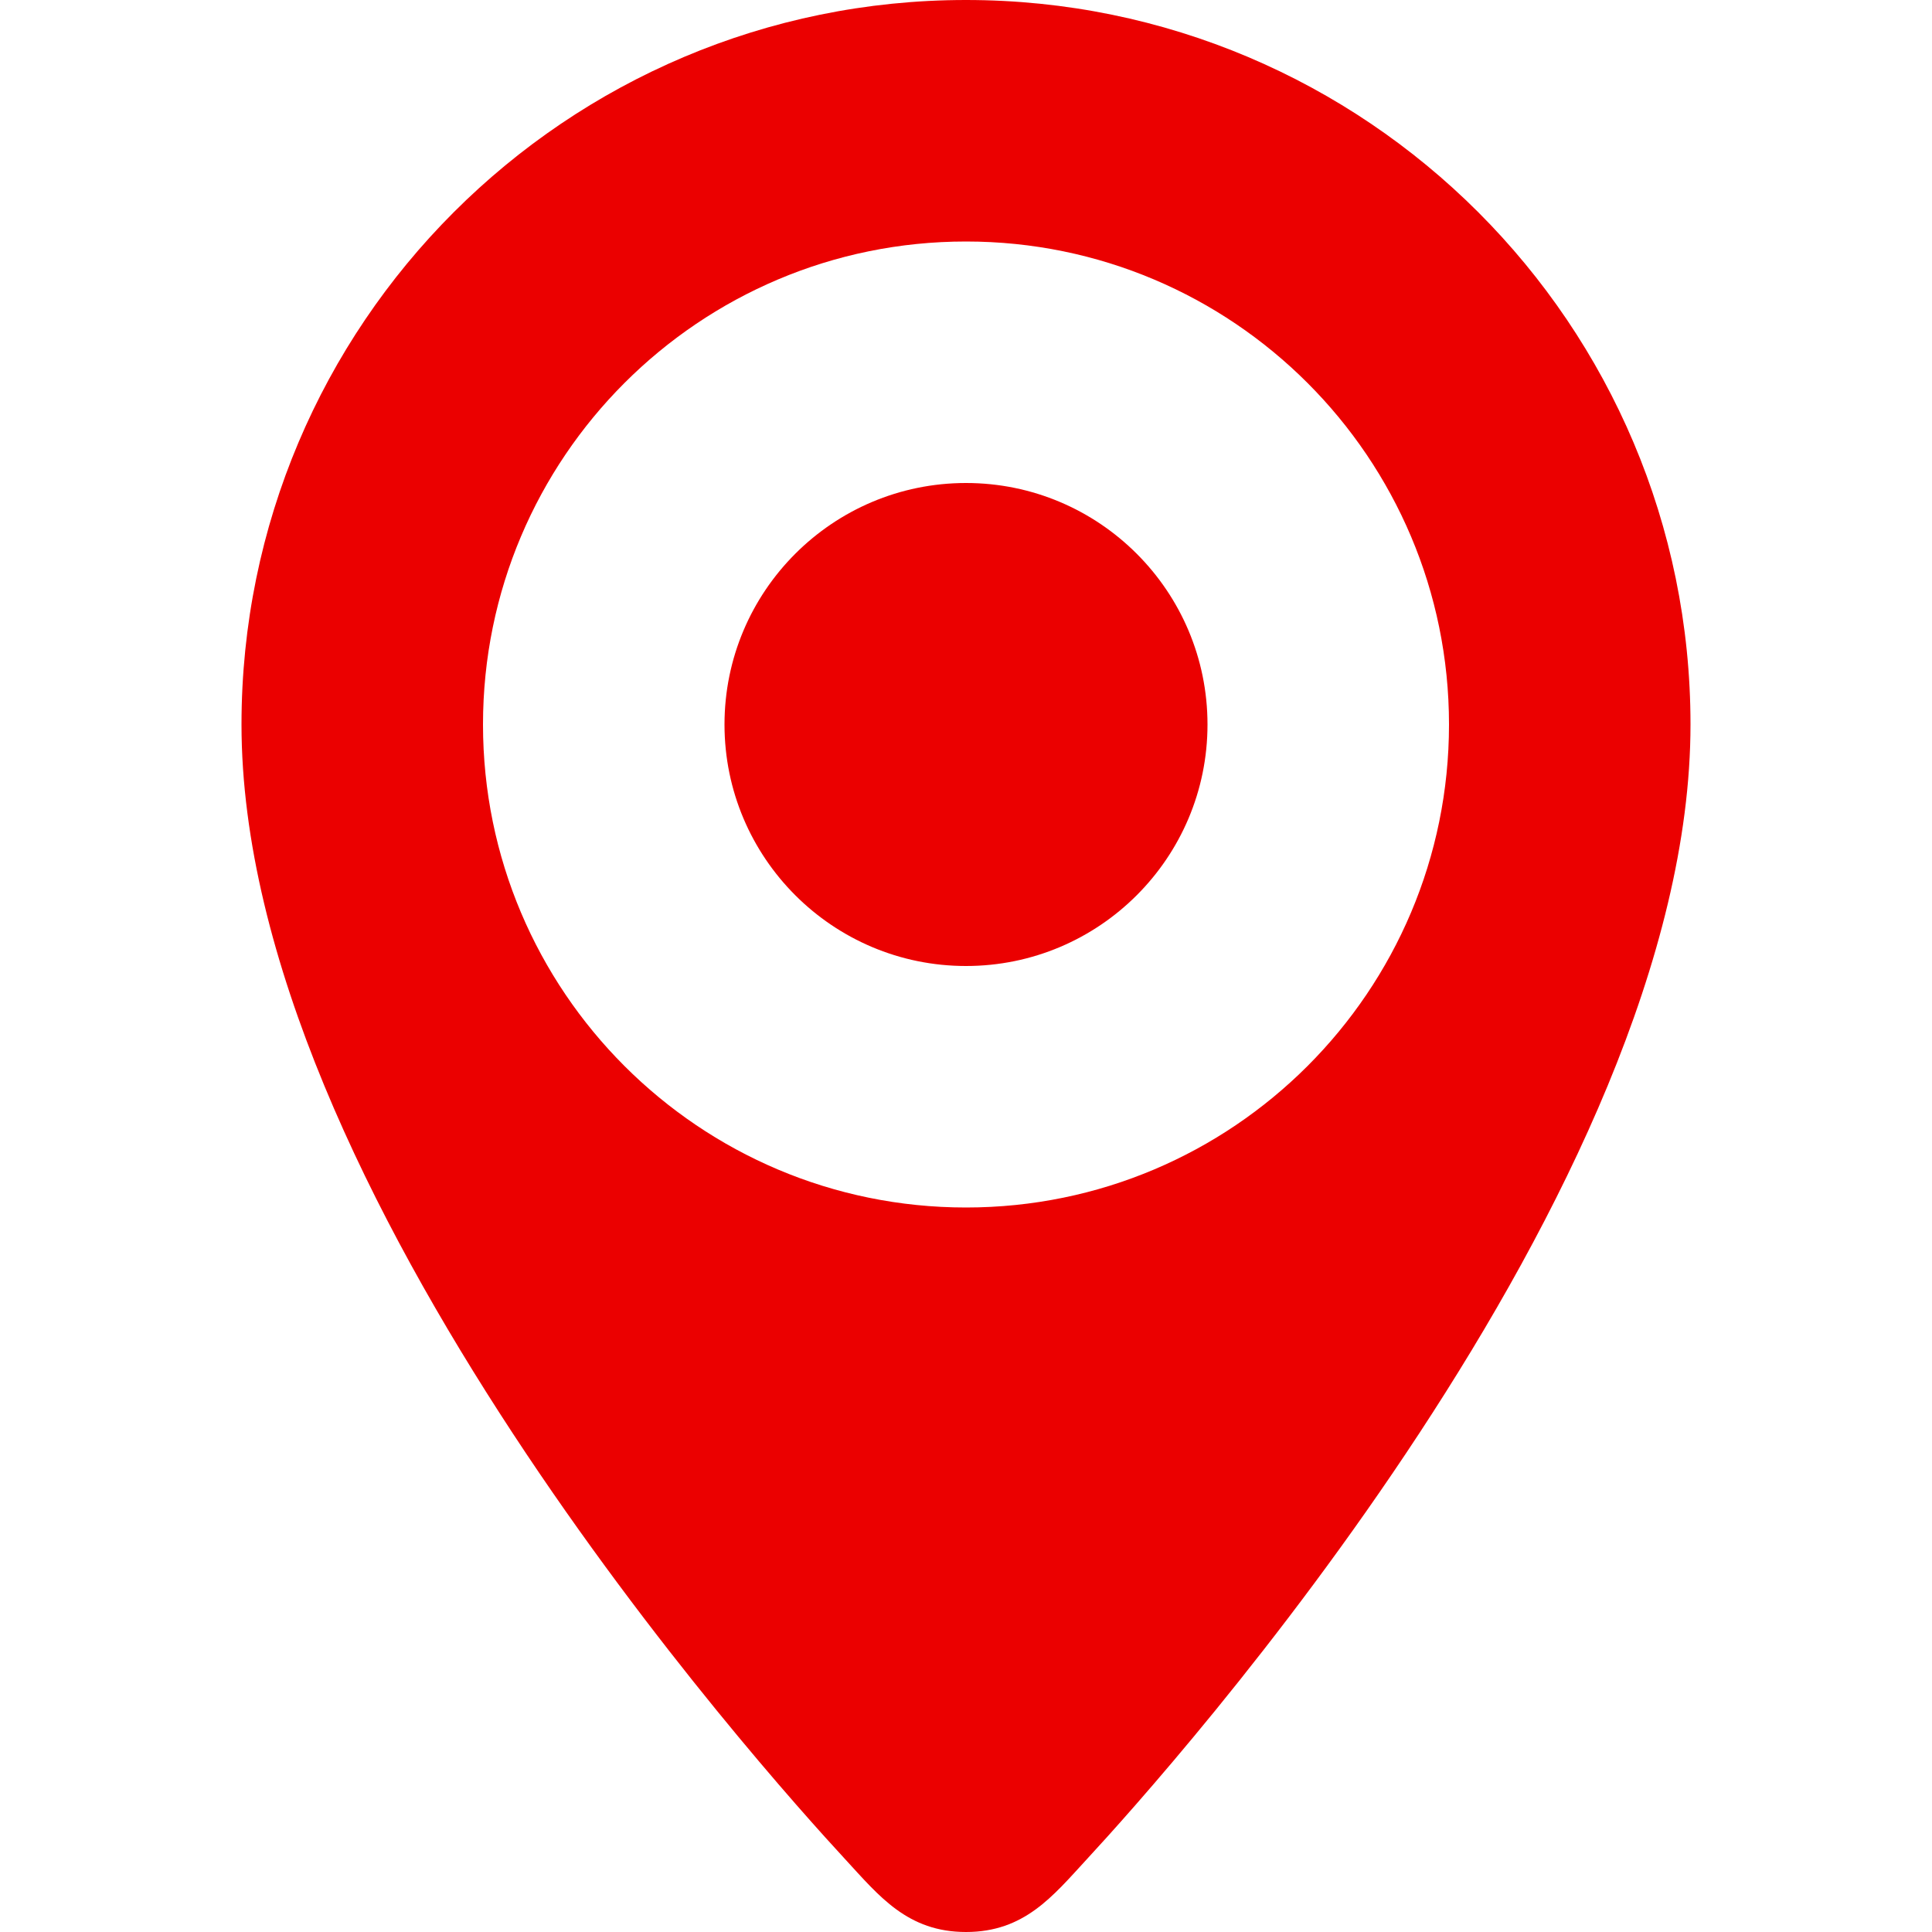 <?xml version="1.0" encoding="UTF-8" standalone="no"?>
<svg
   xmlns:dc="http://purl.org/dc/elements/1.1/"
   xmlns:cc="http://creativecommons.org/ns#"
   xmlns:rdf="http://www.w3.org/1999/02/22-rdf-syntax-ns#"
   xmlns:svg="http://www.w3.org/2000/svg"
   xmlns="http://www.w3.org/2000/svg"
   xmlns:sodipodi="http://sodipodi.sourceforge.net/DTD/sodipodi-0.dtd"
   xmlns:inkscape="http://www.inkscape.org/namespaces/inkscape"
   height="16px"
   id="Layer_1"
   style="enable-background:new 0 0 16 16;"
   version="1.1"
   viewBox="0 0 16 16"
   width="16px"
   xml:space="preserve"
   inkscape:version="0.48.4 r9939"
   sodipodi:docname="point.svg"><defs
     id="defs7" /><sodipodi:namedview
     pagecolor="#ffffff"
     bordercolor="#666666"
     borderopacity="1"
     objecttolerance="10"
     gridtolerance="10"
     guidetolerance="10"
     inkscape:pageopacity="0"
     inkscape:pageshadow="2"
     inkscape:window-width="689"
     inkscape:window-height="480"
     id="namedview5"
     showgrid="false"
     inkscape:zoom="14.75"
     inkscape:cx="8"
     inkscape:cy="8"
     inkscape:window-x="595"
     inkscape:window-y="123"
     inkscape:window-maximized="0"
     inkscape:current-layer="Layer_1" /><path
     d="M8,0C4.687,0,2,2.687,2,6c0,3.854,4.321,8.663,5,9.398C7.281,15.703,7.516,16,8,16s0.719-0.297,1-0.602  C9.679,14.663,14,9.854,14,6C14,2.687,11.313,0,8,0z M8,10c-2.209,0-4-1.791-4-4s1.791-4,4-4s4,1.791,4,4S10.209,10,8,10z M8,4  C6.896,4,6,4.896,6,6s0.896,2,2,2s2-0.896,2-2S9.104,4,8,4z"
     id="path3"
     style="fill:#eb0000;fill-opacity:1" /></svg>